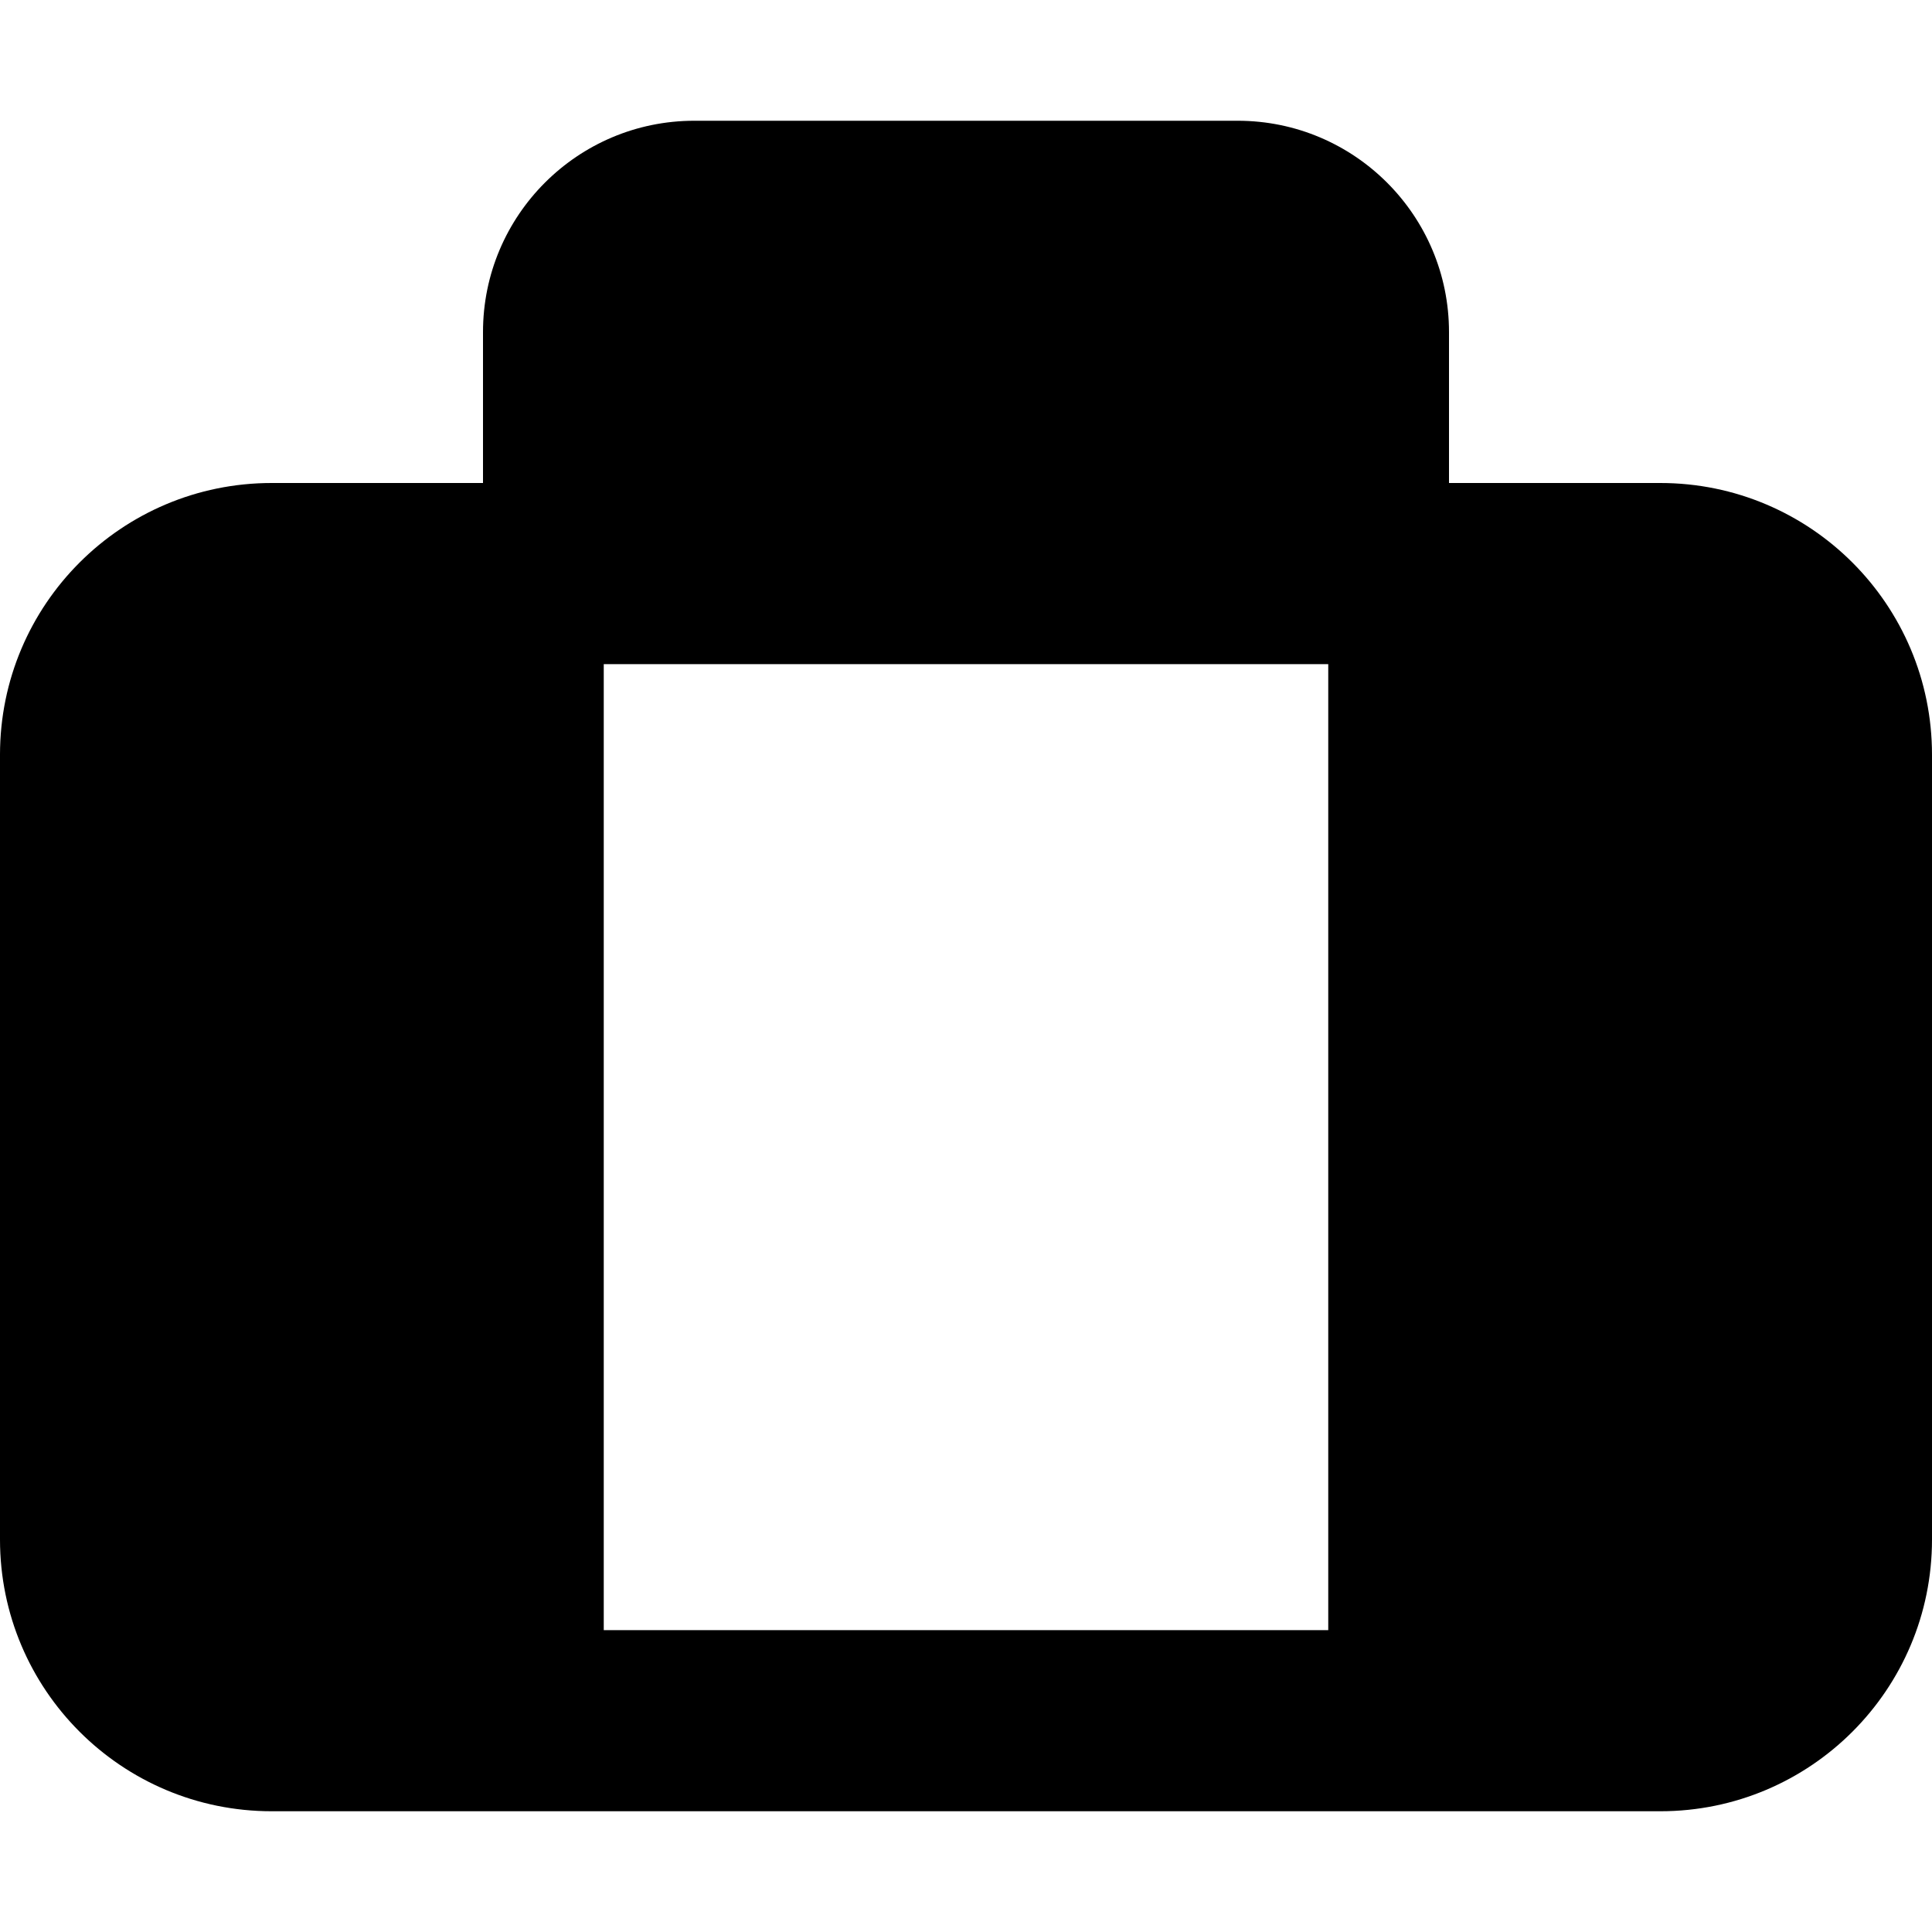 <svg viewBox="0 0 16 16" width="16" height="16" fill="currentColor" xmlns="http://www.w3.org/2000/svg">
 <g transform="translate(0, 1)">
  <path d="M5.75 0C4.784 0 4 0.784 4 1.75L4 3L2.25 3C1.007 3 0 4.007 0 5.25L0 11.75C0 12.993 1.007 14 2.25 14L13.75 14C14.993 14 16 12.993 16 11.75L16 5.25C16 4.007 14.993 3 13.75 3L12 3L12 1.75C12 0.784 11.216 0 10.25 0L5.75 0ZM12.5 12.5L13.75 12.5C14.164 12.5 14.5 12.164 14.5 11.75L14.5 5.25C14.5 4.836 14.164 4.5 13.75 4.5L12.5 4.5L12.5 12.5ZM11 4.5L11 12.5L5 12.5L5 4.5L11 4.5ZM3.5 12.5L3.5 4.5L2.25 4.5C1.836 4.5 1.5 4.836 1.5 5.25L1.5 11.75C1.5 12.164 1.836 12.5 2.25 12.5L3.5 12.5ZM10.5 3L10.5 1.75C10.5 1.612 10.388 1.5 10.25 1.5L5.75 1.5C5.612 1.5 5.5 1.612 5.5 1.75L5.5 3L10.5 3Z" fill-rule="EVENODD"></path>
 </g>
</svg>